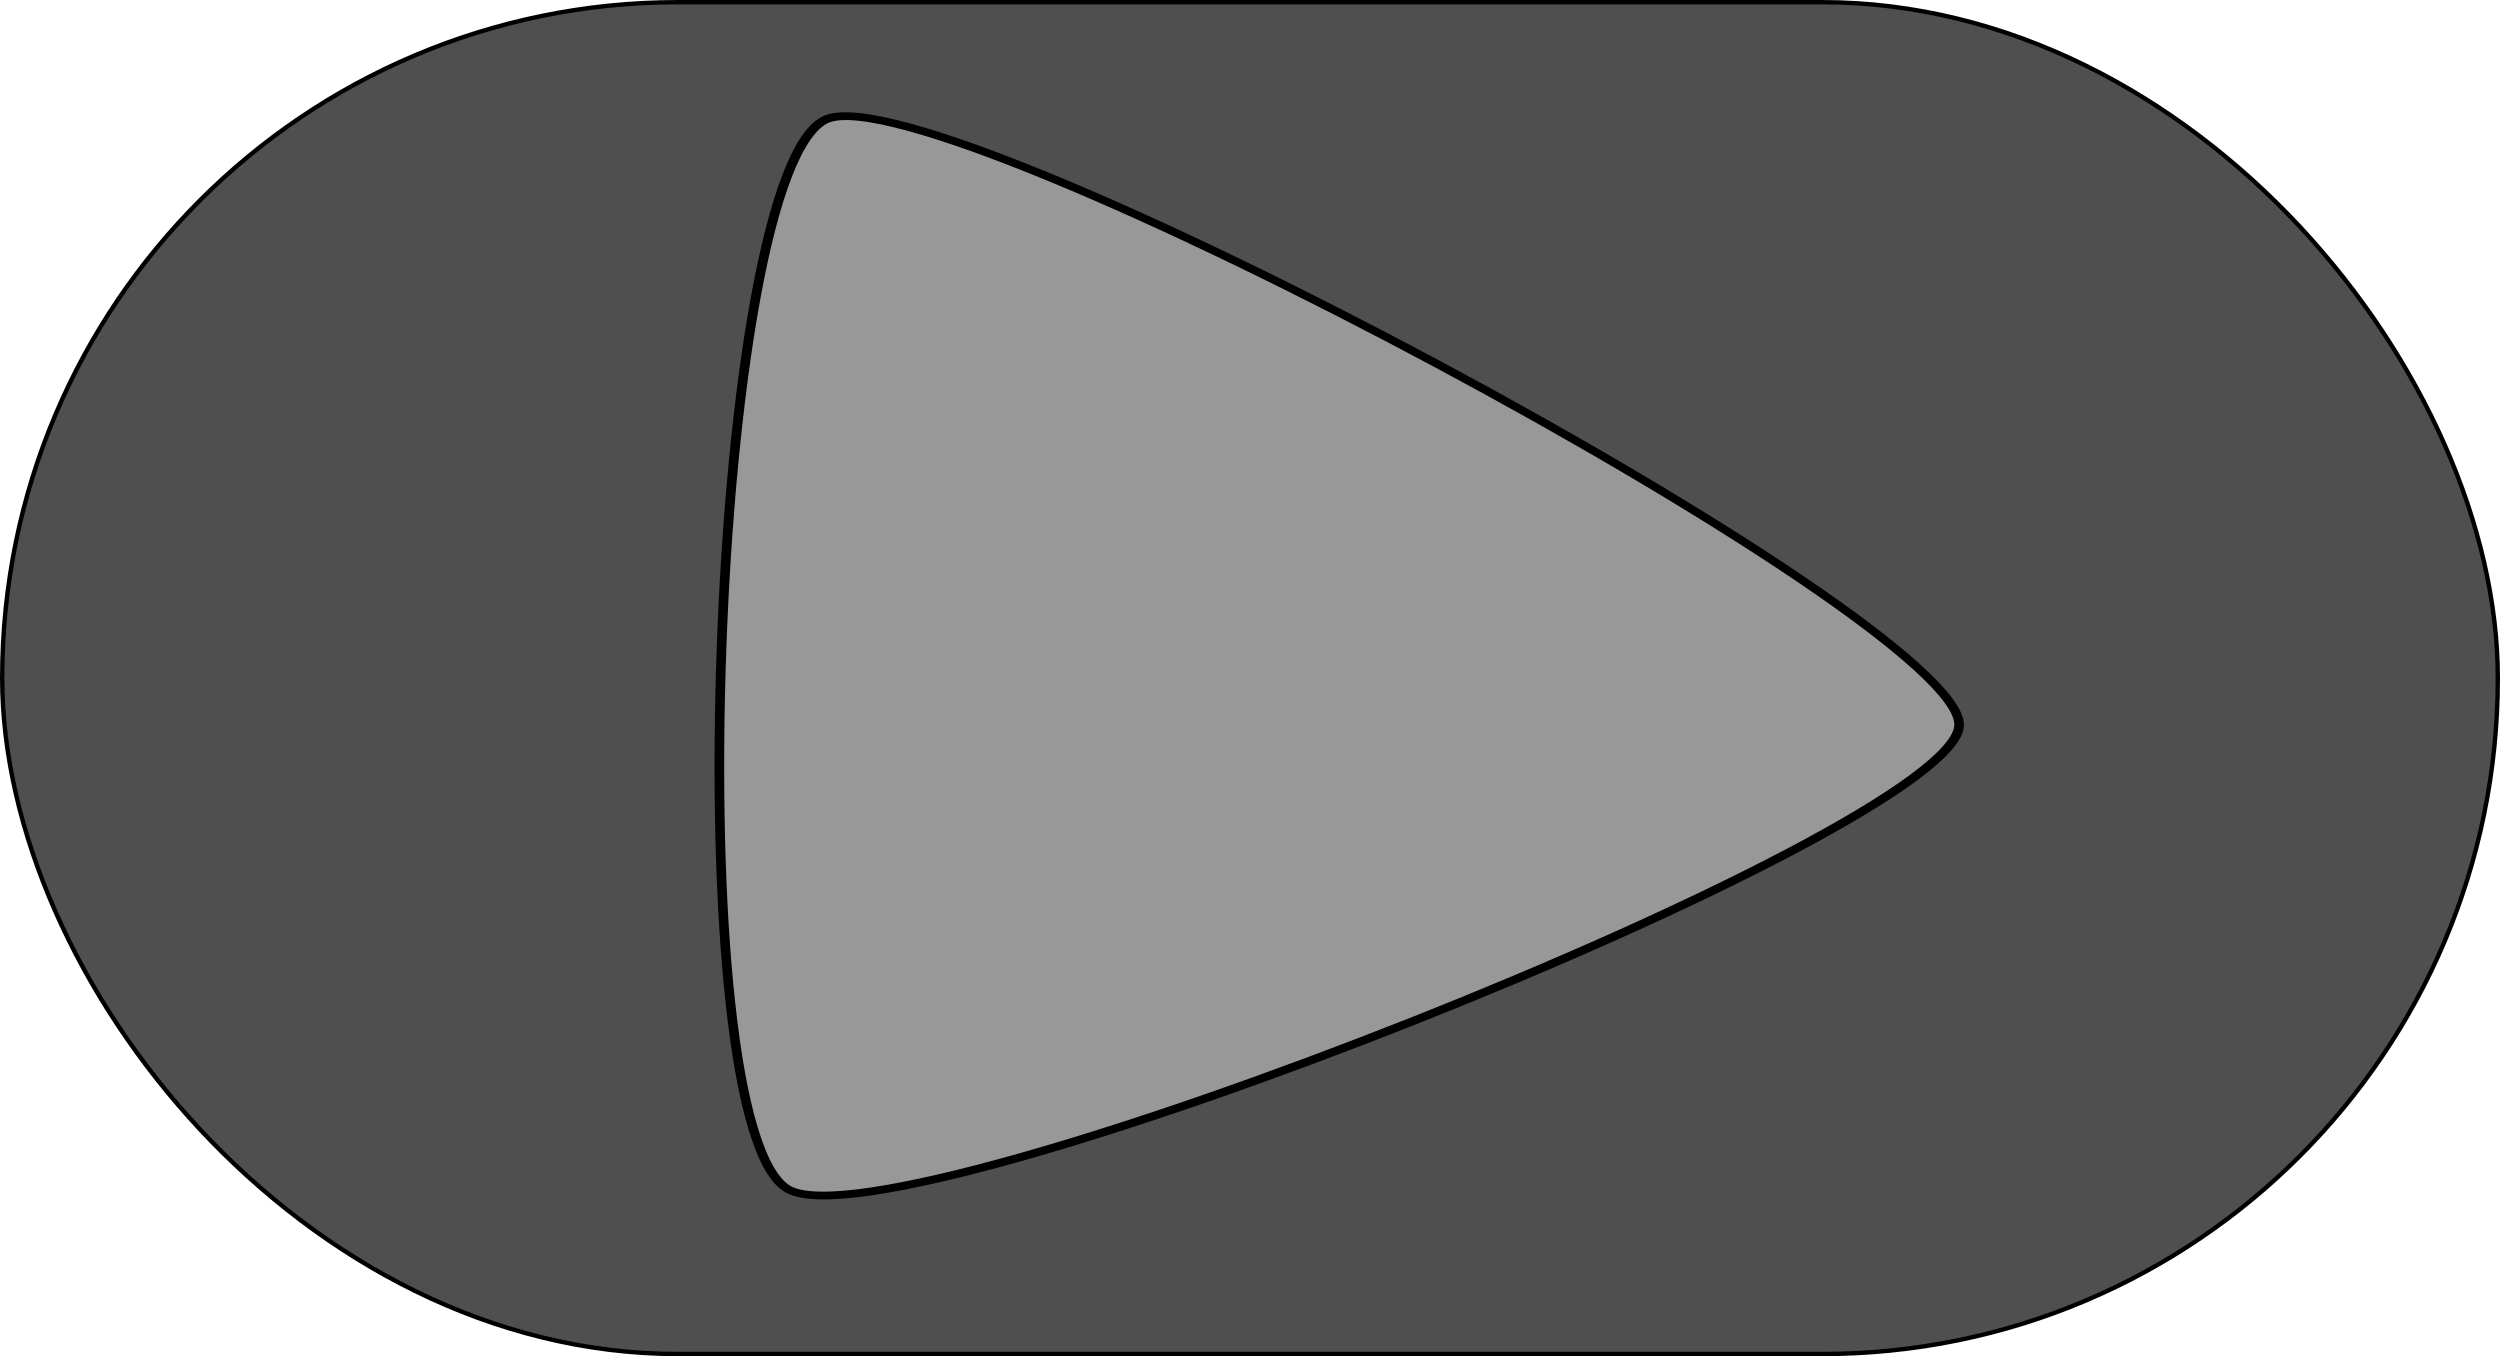 <?xml version="1.0" encoding="UTF-8" standalone="no"?>
<!-- Created with Inkscape (http://www.inkscape.org/) -->

<svg
   xmlns:dc="http://purl.org/dc/elements/1.1/"
   xmlns:cc="http://creativecommons.org/ns#"
   xmlns:rdf="http://www.w3.org/1999/02/22-rdf-syntax-ns#"
   xmlns:svg="http://www.w3.org/2000/svg"
   xmlns="http://www.w3.org/2000/svg"
   xmlns:sodipodi="http://sodipodi.sourceforge.net/DTD/sodipodi-0.dtd"
   xmlns:inkscape="http://www.inkscape.org/namespaces/inkscape"
   width="90.302mm"
   height="48.987mm"
   viewBox="0 0 90.302 48.987"
   version="1.1"
   id="svg8"
   inkscape:version="0.92.3 (2405546, 2018-03-11)"
   sodipodi:docname="start_button.svg">
  <defs
     id="defs2" />
  <sodipodi:namedview
     id="base"
     pagecolor="#ffffff"
     bordercolor="#666666"
     borderopacity="1.0"
     inkscape:pageopacity="0"
     inkscape:pageshadow="2"
     inkscape:zoom="0.98994949"
     inkscape:cx="86.024251"
     inkscape:cy="187.33087"
     inkscape:document-units="mm"
     inkscape:current-layer="layer1"
     showgrid="false"
     fit-margin-top="0"
     fit-margin-left="0"
     fit-margin-right="0"
     fit-margin-bottom="0"
     inkscape:window-width="1855"
     inkscape:window-height="1025"
     inkscape:window-x="65"
     inkscape:window-y="27"
     inkscape:window-maximized="1"
     inkscape:pagecheckerboard="true" />
  <g
     inkscape:label="Layer 1"
     inkscape:groupmode="layer"
     id="layer1"
     transform="translate(-56.26,-89.42)">
    <rect
       style="opacity:1;fill:#4f4f4f;fill-opacity:1;fill-rule:nonzero;stroke:#000000;stroke-width:0.158;stroke-linecap:round;stroke-linejoin:round;stroke-miterlimit:4;stroke-dasharray:none;stroke-dashoffset:0;stroke-opacity:1"
       id="rect815"
       width="90.144"
       height="48.829"
       x="56.339"
       y="89.499"
       ry="24.415" />
    <path
       sodipodi:type="star"
       style="opacity:1;fill:#989898;fill-opacity:1;fill-rule:nonzero;stroke:#000000;stroke-width:0.265;stroke-linecap:round;stroke-linejoin:round;stroke-miterlimit:4;stroke-dasharray:none;stroke-dashoffset:0;stroke-opacity:1"
       id="path821"
       sodipodi:sides="3"
       sodipodi:cx="70.681541"
       sodipodi:cy="122.37499"
       sodipodi:r1="21.146408"
       sodipodi:r2="10.573204"
       sodipodi:arg1="2.0744226"
       sodipodi:arg2="3.1216202"
       inkscape:flatsided="true"
       inkscape:rounded="0.1"
       inkscape:randomized="0"
       d="m 60.476,140.896 c -3.208,-1.768 -3.866,-34.725 -0.731,-36.619 3.135,-1.894 32.006,14.014 32.079,17.676 0.073,3.662 -28.14,20.711 -31.348,18.943 z"
       inkscape:transform-center-x="-5.332237"
       inkscape:transform-center-y="-0.79722284"
       transform="matrix(1.31,0.102,-0.064,1.054,14.541,-22.285)" />
  </g>
</svg>
